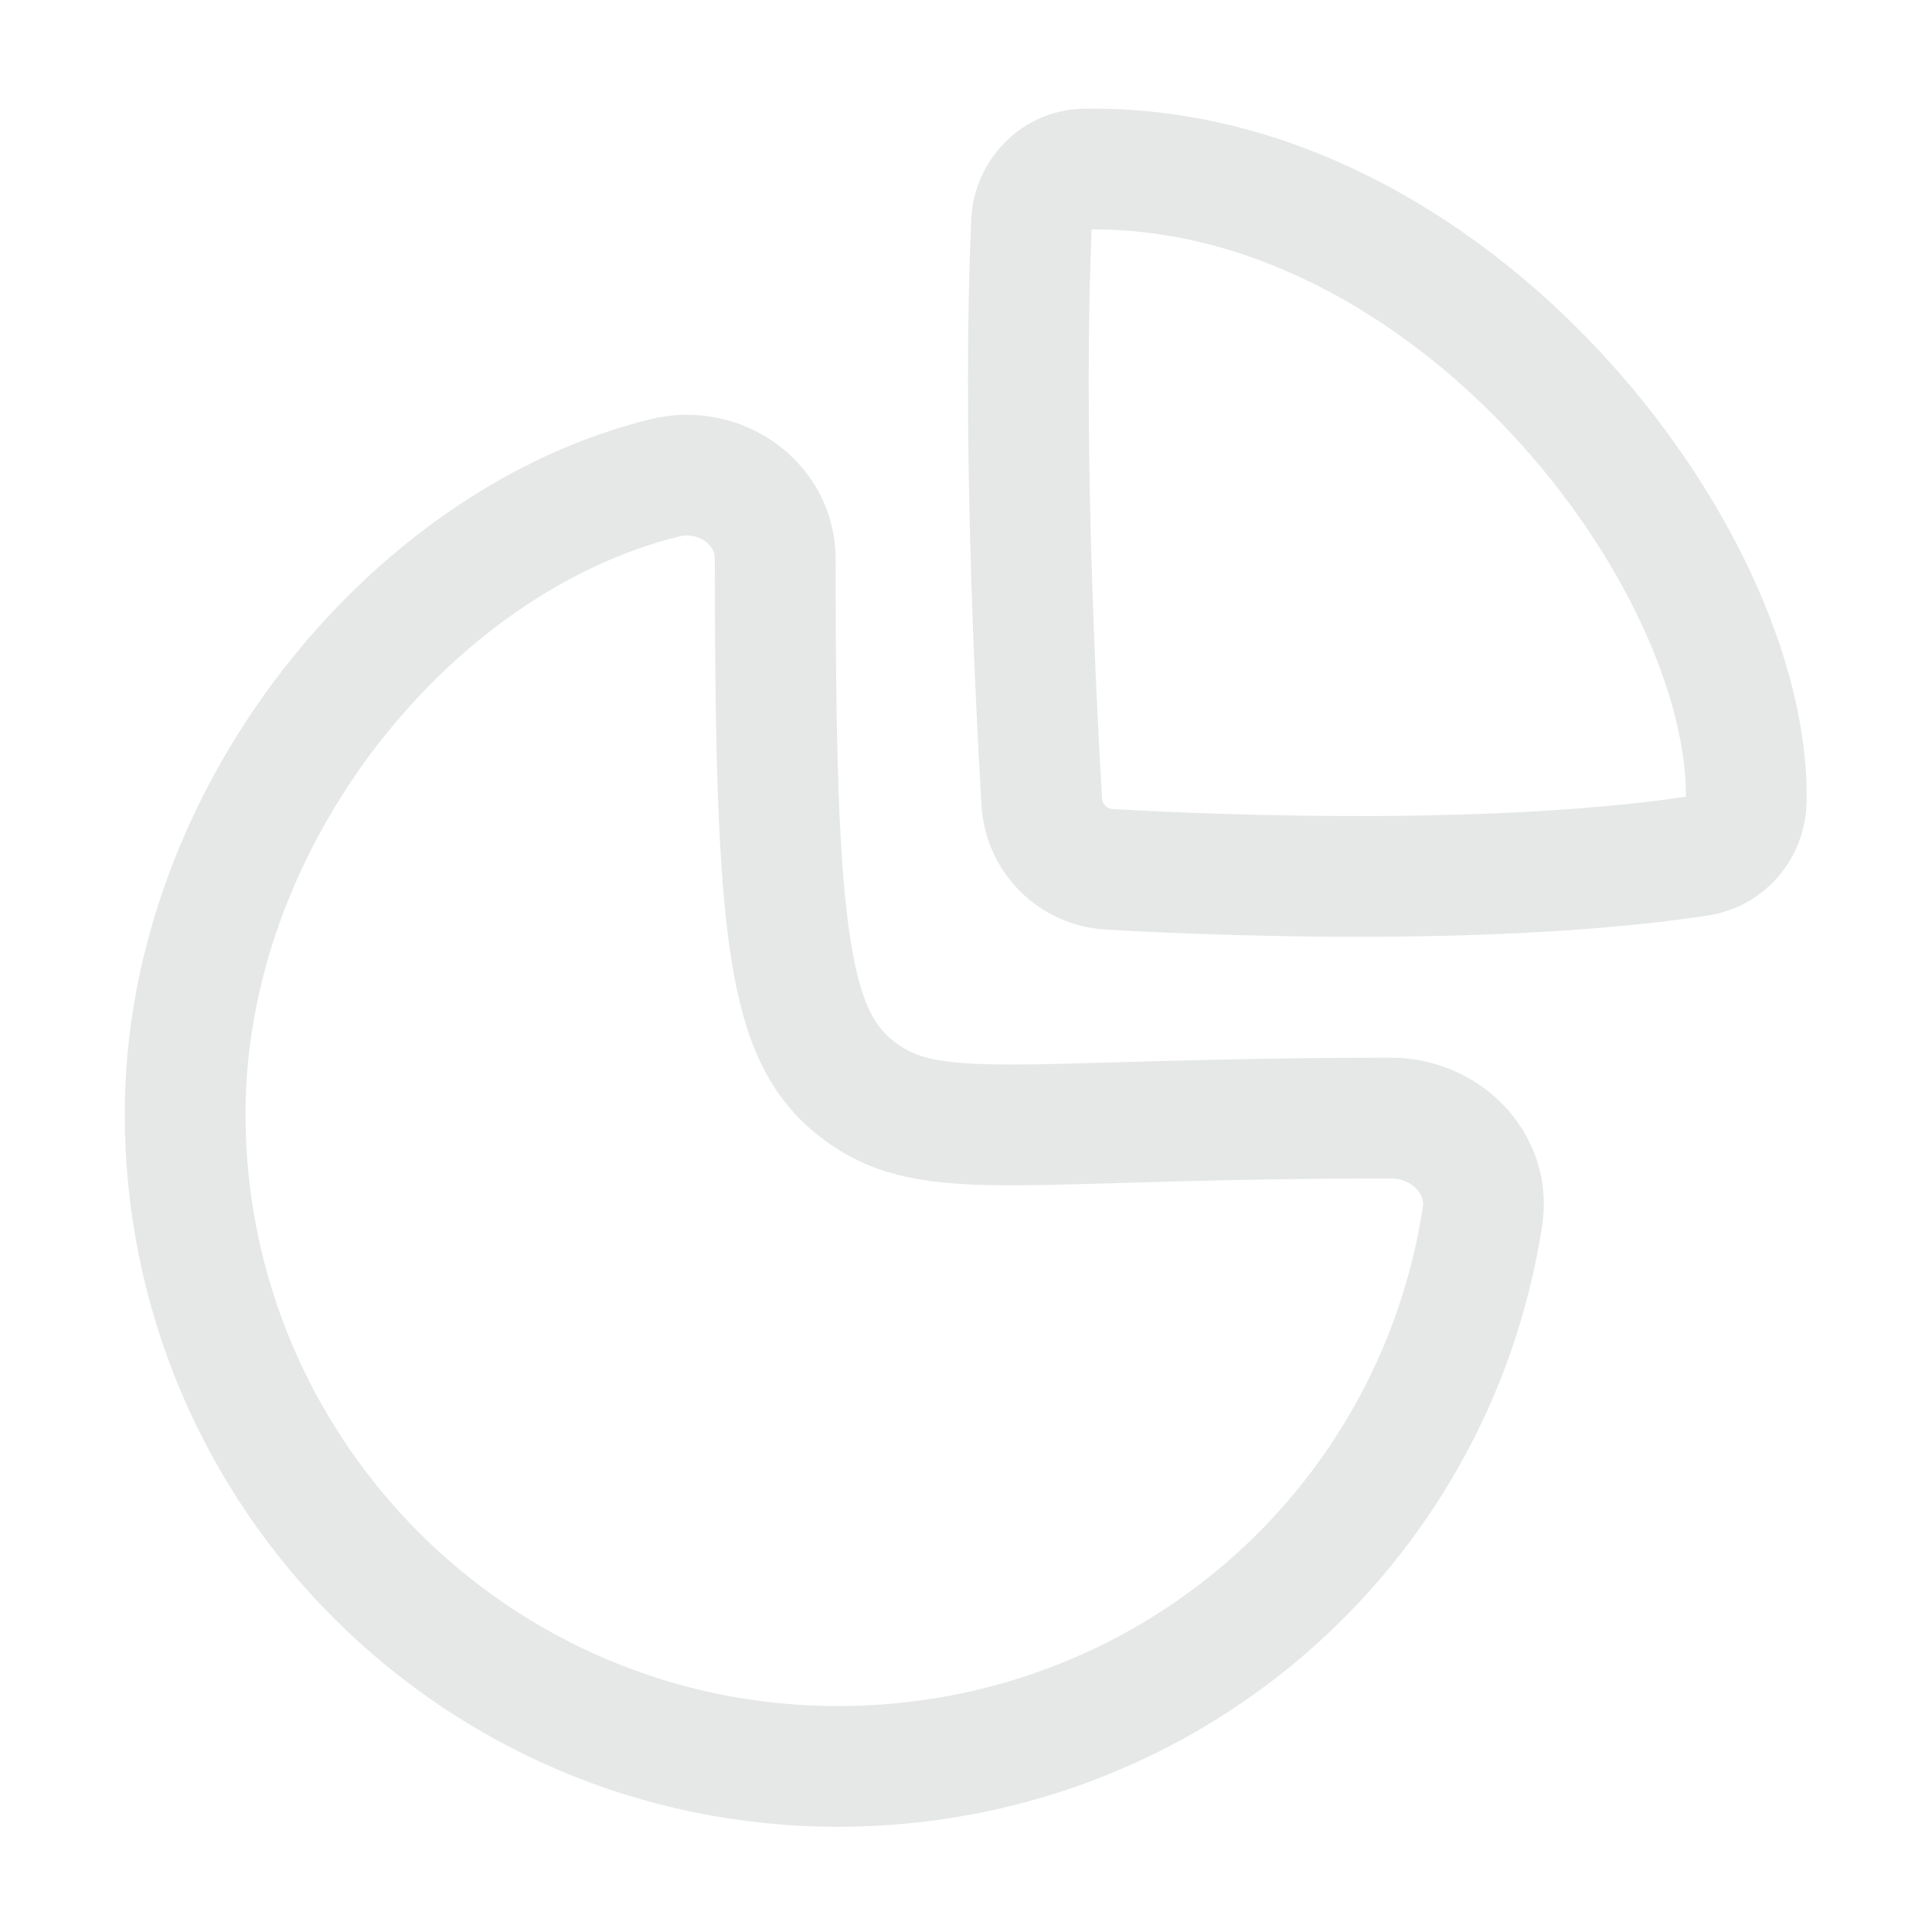 <svg width="24" height="24" viewBox="0 0 24 24" fill="none" xmlns="http://www.w3.org/2000/svg">
<path fill-rule="evenodd" clip-rule="evenodd" d="M17.278 13.889C17.953 13.889 18.519 14.446 18.416 15.113C17.811 19.032 14.455 21.943 10.407 21.943C5.93 21.943 2.3 18.314 2.3 13.837C2.3 10.148 5.102 6.712 8.257 5.936C8.935 5.768 9.63 6.245 9.63 6.943C9.63 11.671 9.788 12.895 10.686 13.56C11.584 14.225 12.64 13.889 17.278 13.889Z" stroke="#e6e7e7" stroke-width="1.5" stroke-linecap="round" stroke-linejoin="round"/>
<path fill-rule="evenodd" clip-rule="evenodd" d="M21.693 9.952C21.746 6.914 18.015 2.017 13.467 2.101C13.114 2.108 12.831 2.402 12.815 2.755C12.7 5.253 12.855 8.49 12.941 9.957C12.967 10.414 13.326 10.773 13.782 10.799C15.29 10.885 18.645 11.003 21.107 10.631C21.442 10.58 21.687 10.29 21.693 9.952Z" stroke="#e6e7e7" stroke-width="1.5" stroke-linecap="round" stroke-linejoin="round"/>
</svg>
